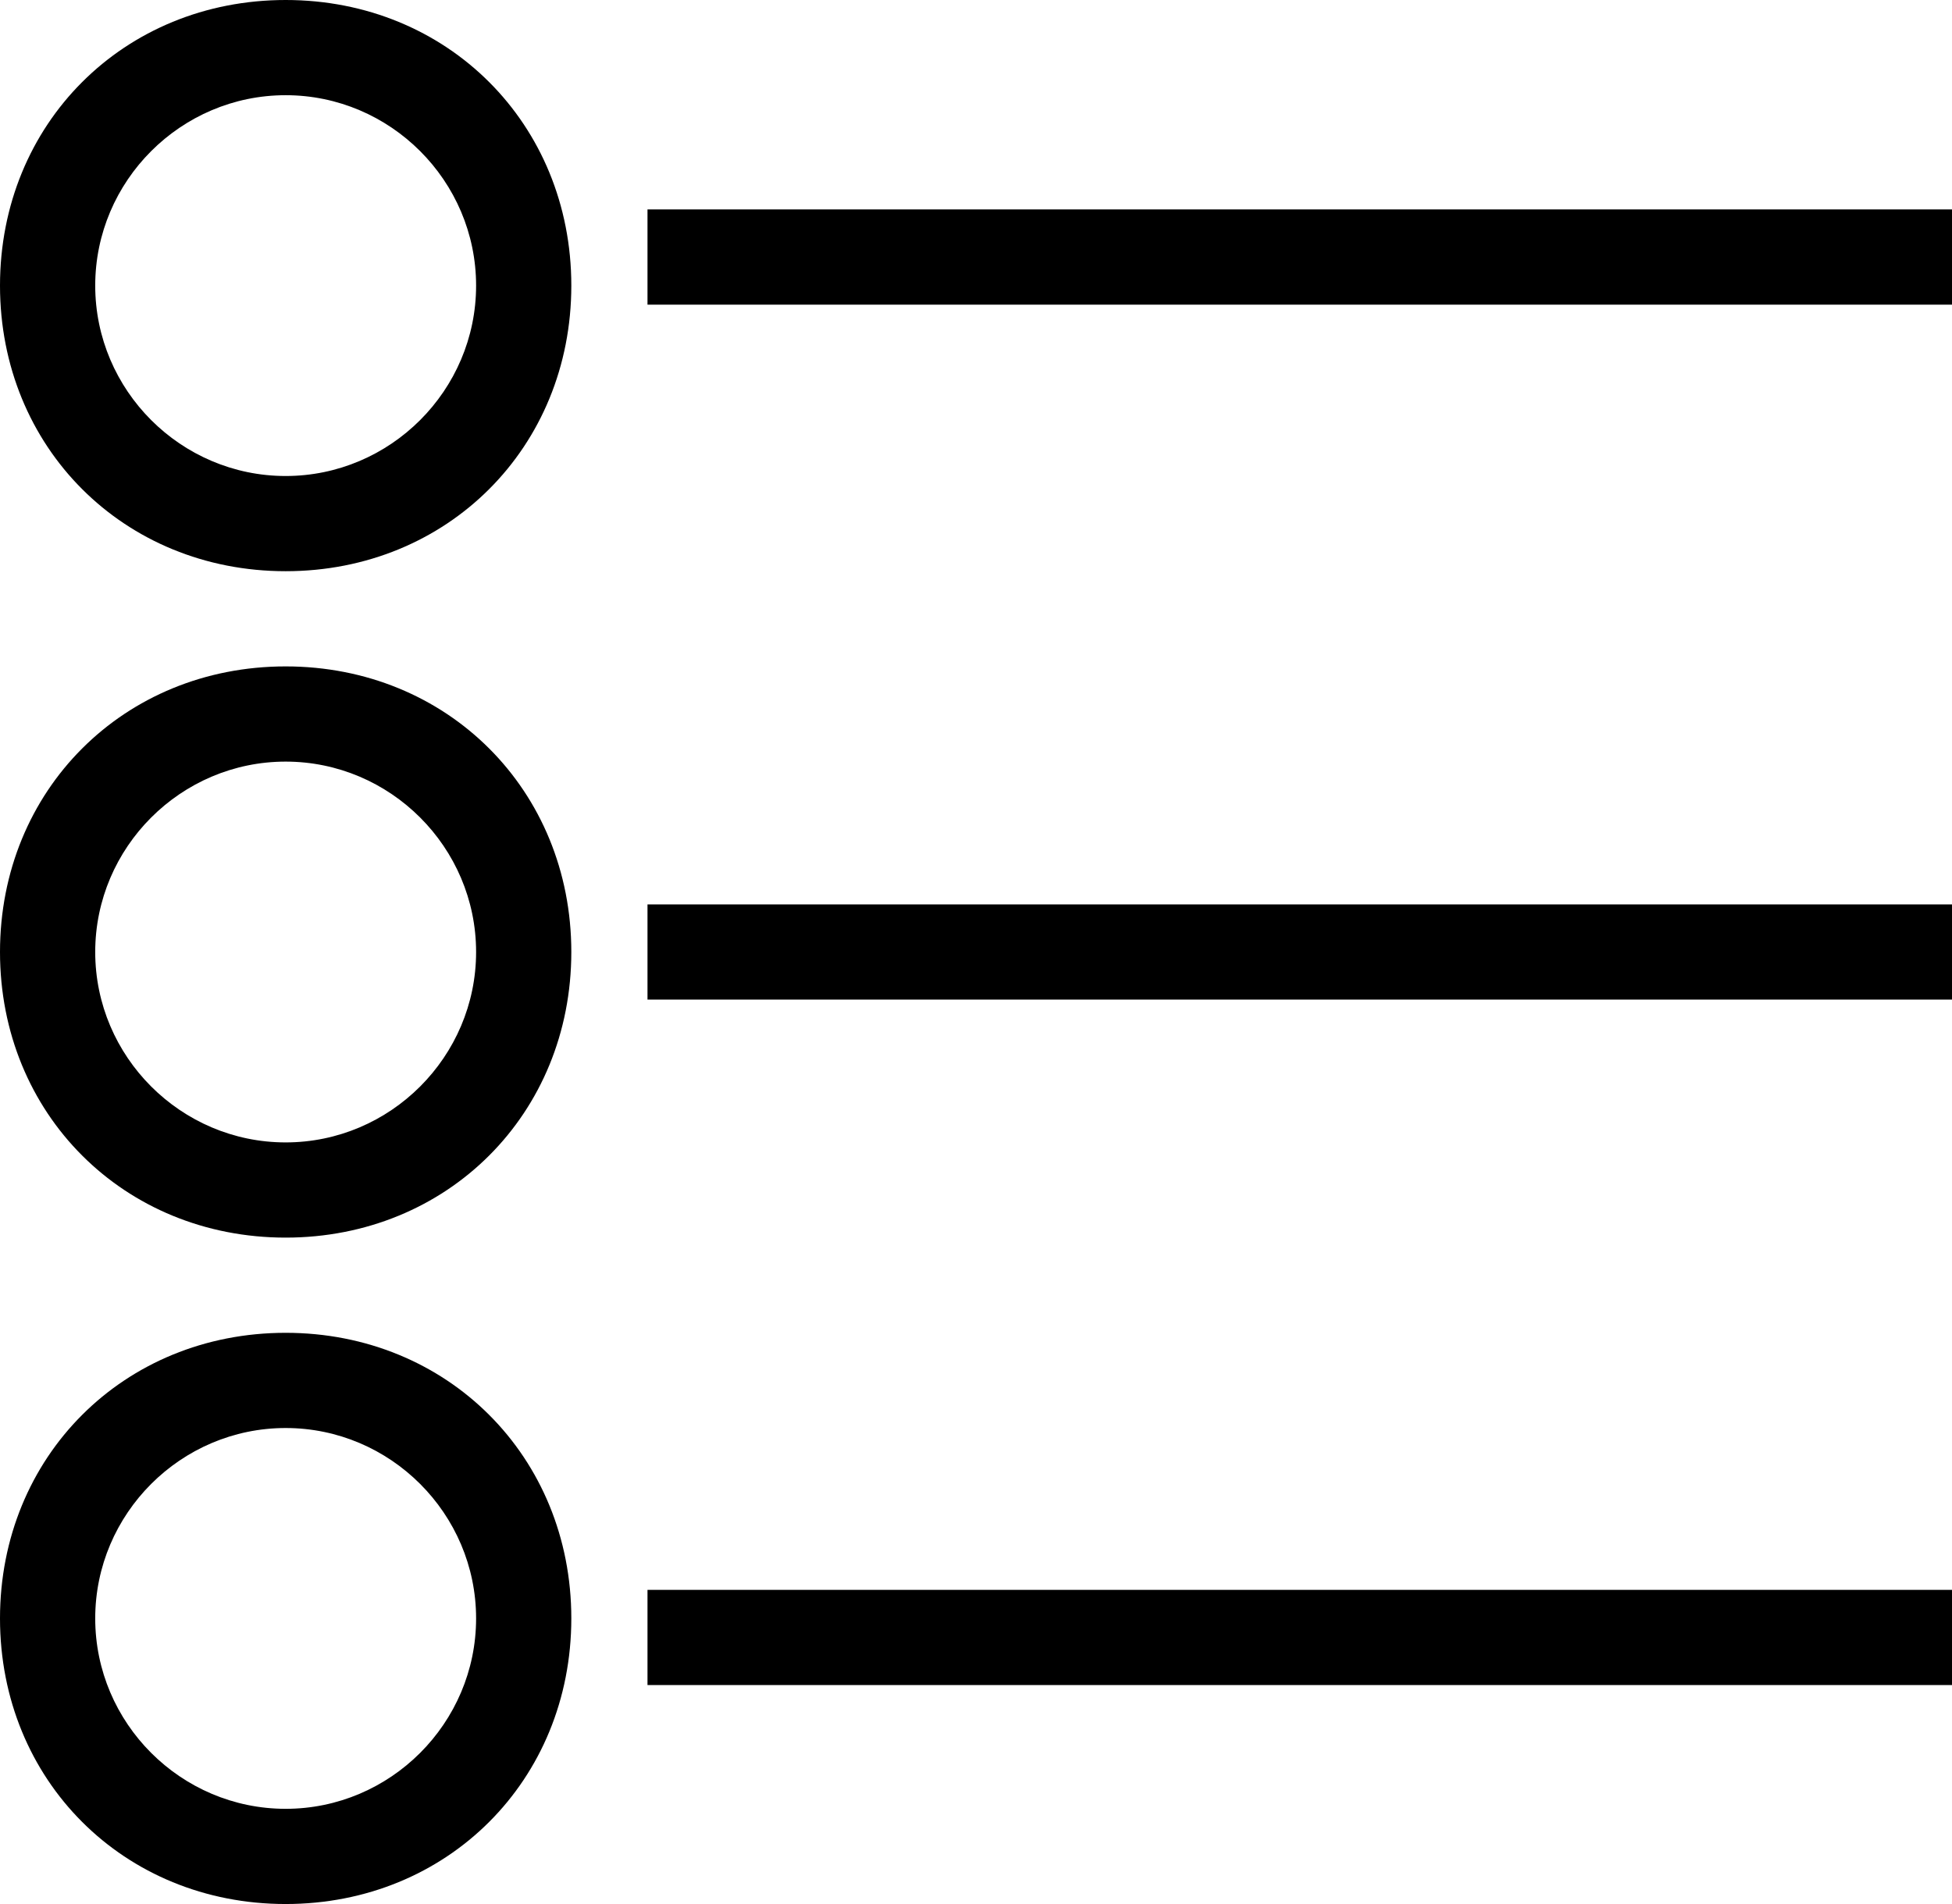 <?xml version="1.0" encoding="utf-8"?>
<!-- Generator: Adobe Illustrator 21.1.0, SVG Export Plug-In . SVG Version: 6.00 Build 0)  -->
<svg version="1.1" id="Layer_1" xmlns="http://www.w3.org/2000/svg" xmlns:xlink="http://www.w3.org/1999/xlink" x="0px" y="0px"
	 viewBox="0 0 20.5 20" style="enable-background:new 0 0 20.5 20;" xml:space="preserve">
<title>multiplechoice</title>
<g id="multiplechoice">
	<path id="Oval" d="M3,6C1.3,6,0,4.7,0,3s1.3-3,3-3s3,1.3,3,3S4.7,6,3,6z M3,5c1.1,0,2-0.9,2-2S4.1,1,3,1S1,1.9,1,3S1.9,5,3,5z"/>
	<path id="Oval-Copy" d="M3,13c-1.7,0-3-1.3-3-3s1.3-3,3-3s3,1.3,3,3S4.7,13,3,13z M3,12c1.1,0,2-0.9,2-2S4.1,8,3,8s-2,0.9-2,2
		S1.9,12,3,12z"/>
	<path id="Oval-Copy-2" d="M3,20c-1.7,0-3-1.3-3-3s1.3-3,3-3s3,1.3,3,3S4.7,20,3,20z M3,19c1.1,0,2-0.9,2-2s-0.9-2-2-2s-2,0.9-2,2
		S1.9,19,3,19z"/>
	<path id="Rectangle-path" d="M6.8,2.2h13.7v1H6.8V2.2z M6.8,9.5h13.7v1H6.8V9.5z M6.8,16.7h13.7v1H6.8V16.7z"/>
</g>
</svg>

